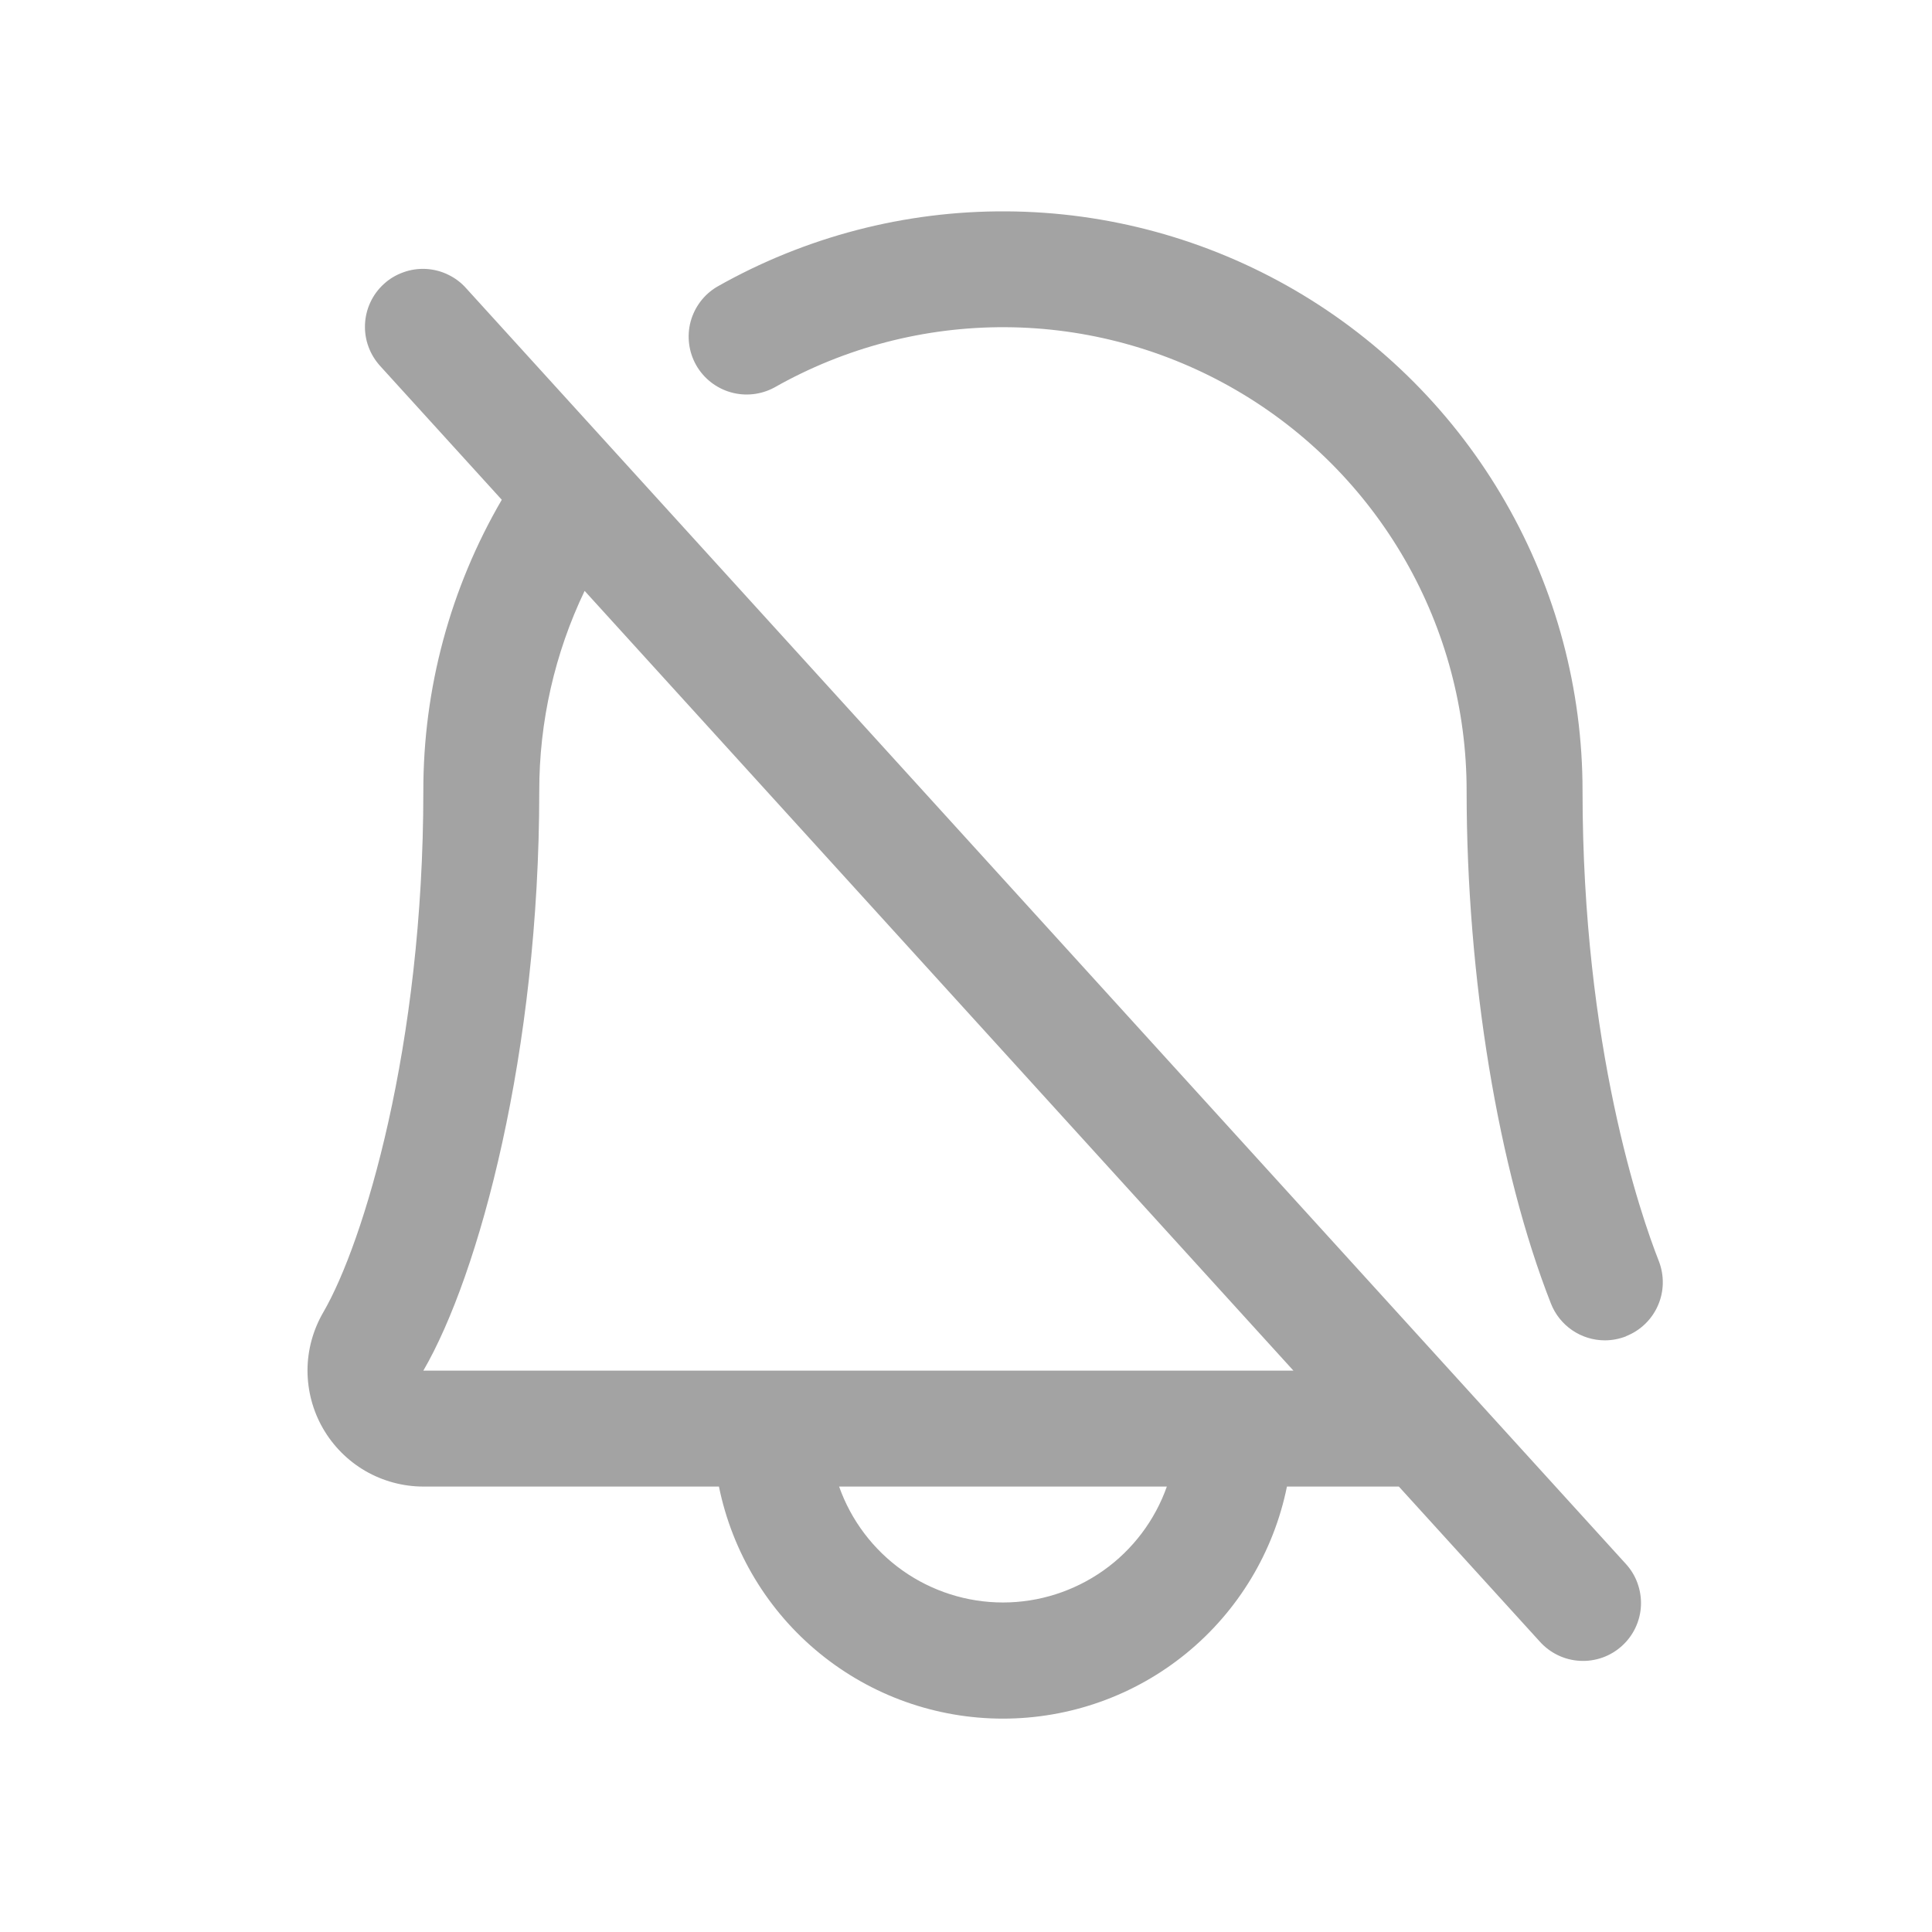 <svg width="25" height="25" viewBox="0 0 25 25" fill="none" xmlns="http://www.w3.org/2000/svg">
<path d="M6.033 3.731C5.968 3.657 5.888 3.597 5.798 3.554C5.709 3.51 5.612 3.486 5.513 3.48C5.414 3.475 5.314 3.489 5.221 3.523C5.127 3.556 5.041 3.607 4.968 3.674C4.894 3.741 4.835 3.821 4.793 3.911C4.751 4.001 4.727 4.099 4.723 4.198C4.719 4.297 4.734 4.396 4.769 4.489C4.803 4.582 4.856 4.667 4.923 4.74L6.493 6.467C5.826 7.611 5.476 8.912 5.478 10.236C5.478 13.549 4.704 16.084 4.184 16.98C4.051 17.208 3.98 17.467 3.979 17.731C3.979 17.994 4.047 18.254 4.179 18.483C4.31 18.711 4.499 18.901 4.727 19.034C4.956 19.166 5.215 19.236 5.478 19.236H9.303C9.476 20.084 9.935 20.846 10.605 21.393C11.275 21.941 12.113 22.239 12.978 22.239C13.843 22.239 14.682 21.941 15.352 21.393C16.021 20.846 16.481 20.084 16.653 19.236H18.101L19.923 21.24C19.989 21.314 20.069 21.375 20.159 21.418C20.248 21.461 20.345 21.486 20.444 21.491C20.543 21.497 20.642 21.482 20.736 21.449C20.829 21.416 20.915 21.364 20.989 21.297C21.062 21.231 21.122 21.15 21.164 21.06C21.206 20.97 21.23 20.873 21.234 20.774C21.238 20.675 21.222 20.576 21.188 20.483C21.154 20.389 21.101 20.304 21.033 20.231L6.033 3.731ZM12.978 20.736C12.513 20.736 12.059 20.591 11.68 20.323C11.3 20.054 11.013 19.674 10.858 19.236H15.099C14.944 19.674 14.657 20.054 14.277 20.323C13.897 20.591 13.444 20.736 12.978 20.736ZM5.478 17.736C6.2 16.494 6.978 13.618 6.978 10.236C6.977 9.339 7.178 8.454 7.565 7.646L16.737 17.736H5.478ZM21.041 17.292C20.953 17.326 20.86 17.344 20.766 17.344C20.616 17.344 20.468 17.298 20.344 17.213C20.22 17.128 20.124 17.008 20.069 16.868C19.386 15.129 18.978 12.65 18.978 10.236C18.979 9.186 18.704 8.155 18.181 7.245C17.658 6.335 16.906 5.578 15.999 5.05C15.092 4.522 14.063 4.24 13.014 4.234C11.964 4.228 10.932 4.497 10.019 5.015C9.846 5.108 9.644 5.13 9.455 5.076C9.266 5.022 9.106 4.896 9.009 4.726C8.912 4.555 8.886 4.353 8.936 4.163C8.987 3.974 9.109 3.811 9.278 3.711C10.419 3.064 11.71 2.727 13.022 2.735C14.334 2.742 15.62 3.094 16.754 3.754C17.887 4.414 18.828 5.36 19.481 6.498C20.135 7.635 20.479 8.924 20.478 10.236C20.478 13.55 21.233 15.729 21.465 16.318C21.537 16.503 21.534 16.71 21.454 16.892C21.375 17.074 21.226 17.218 21.041 17.29V17.292Z" fill="#A3A3A3"/>
</svg>
